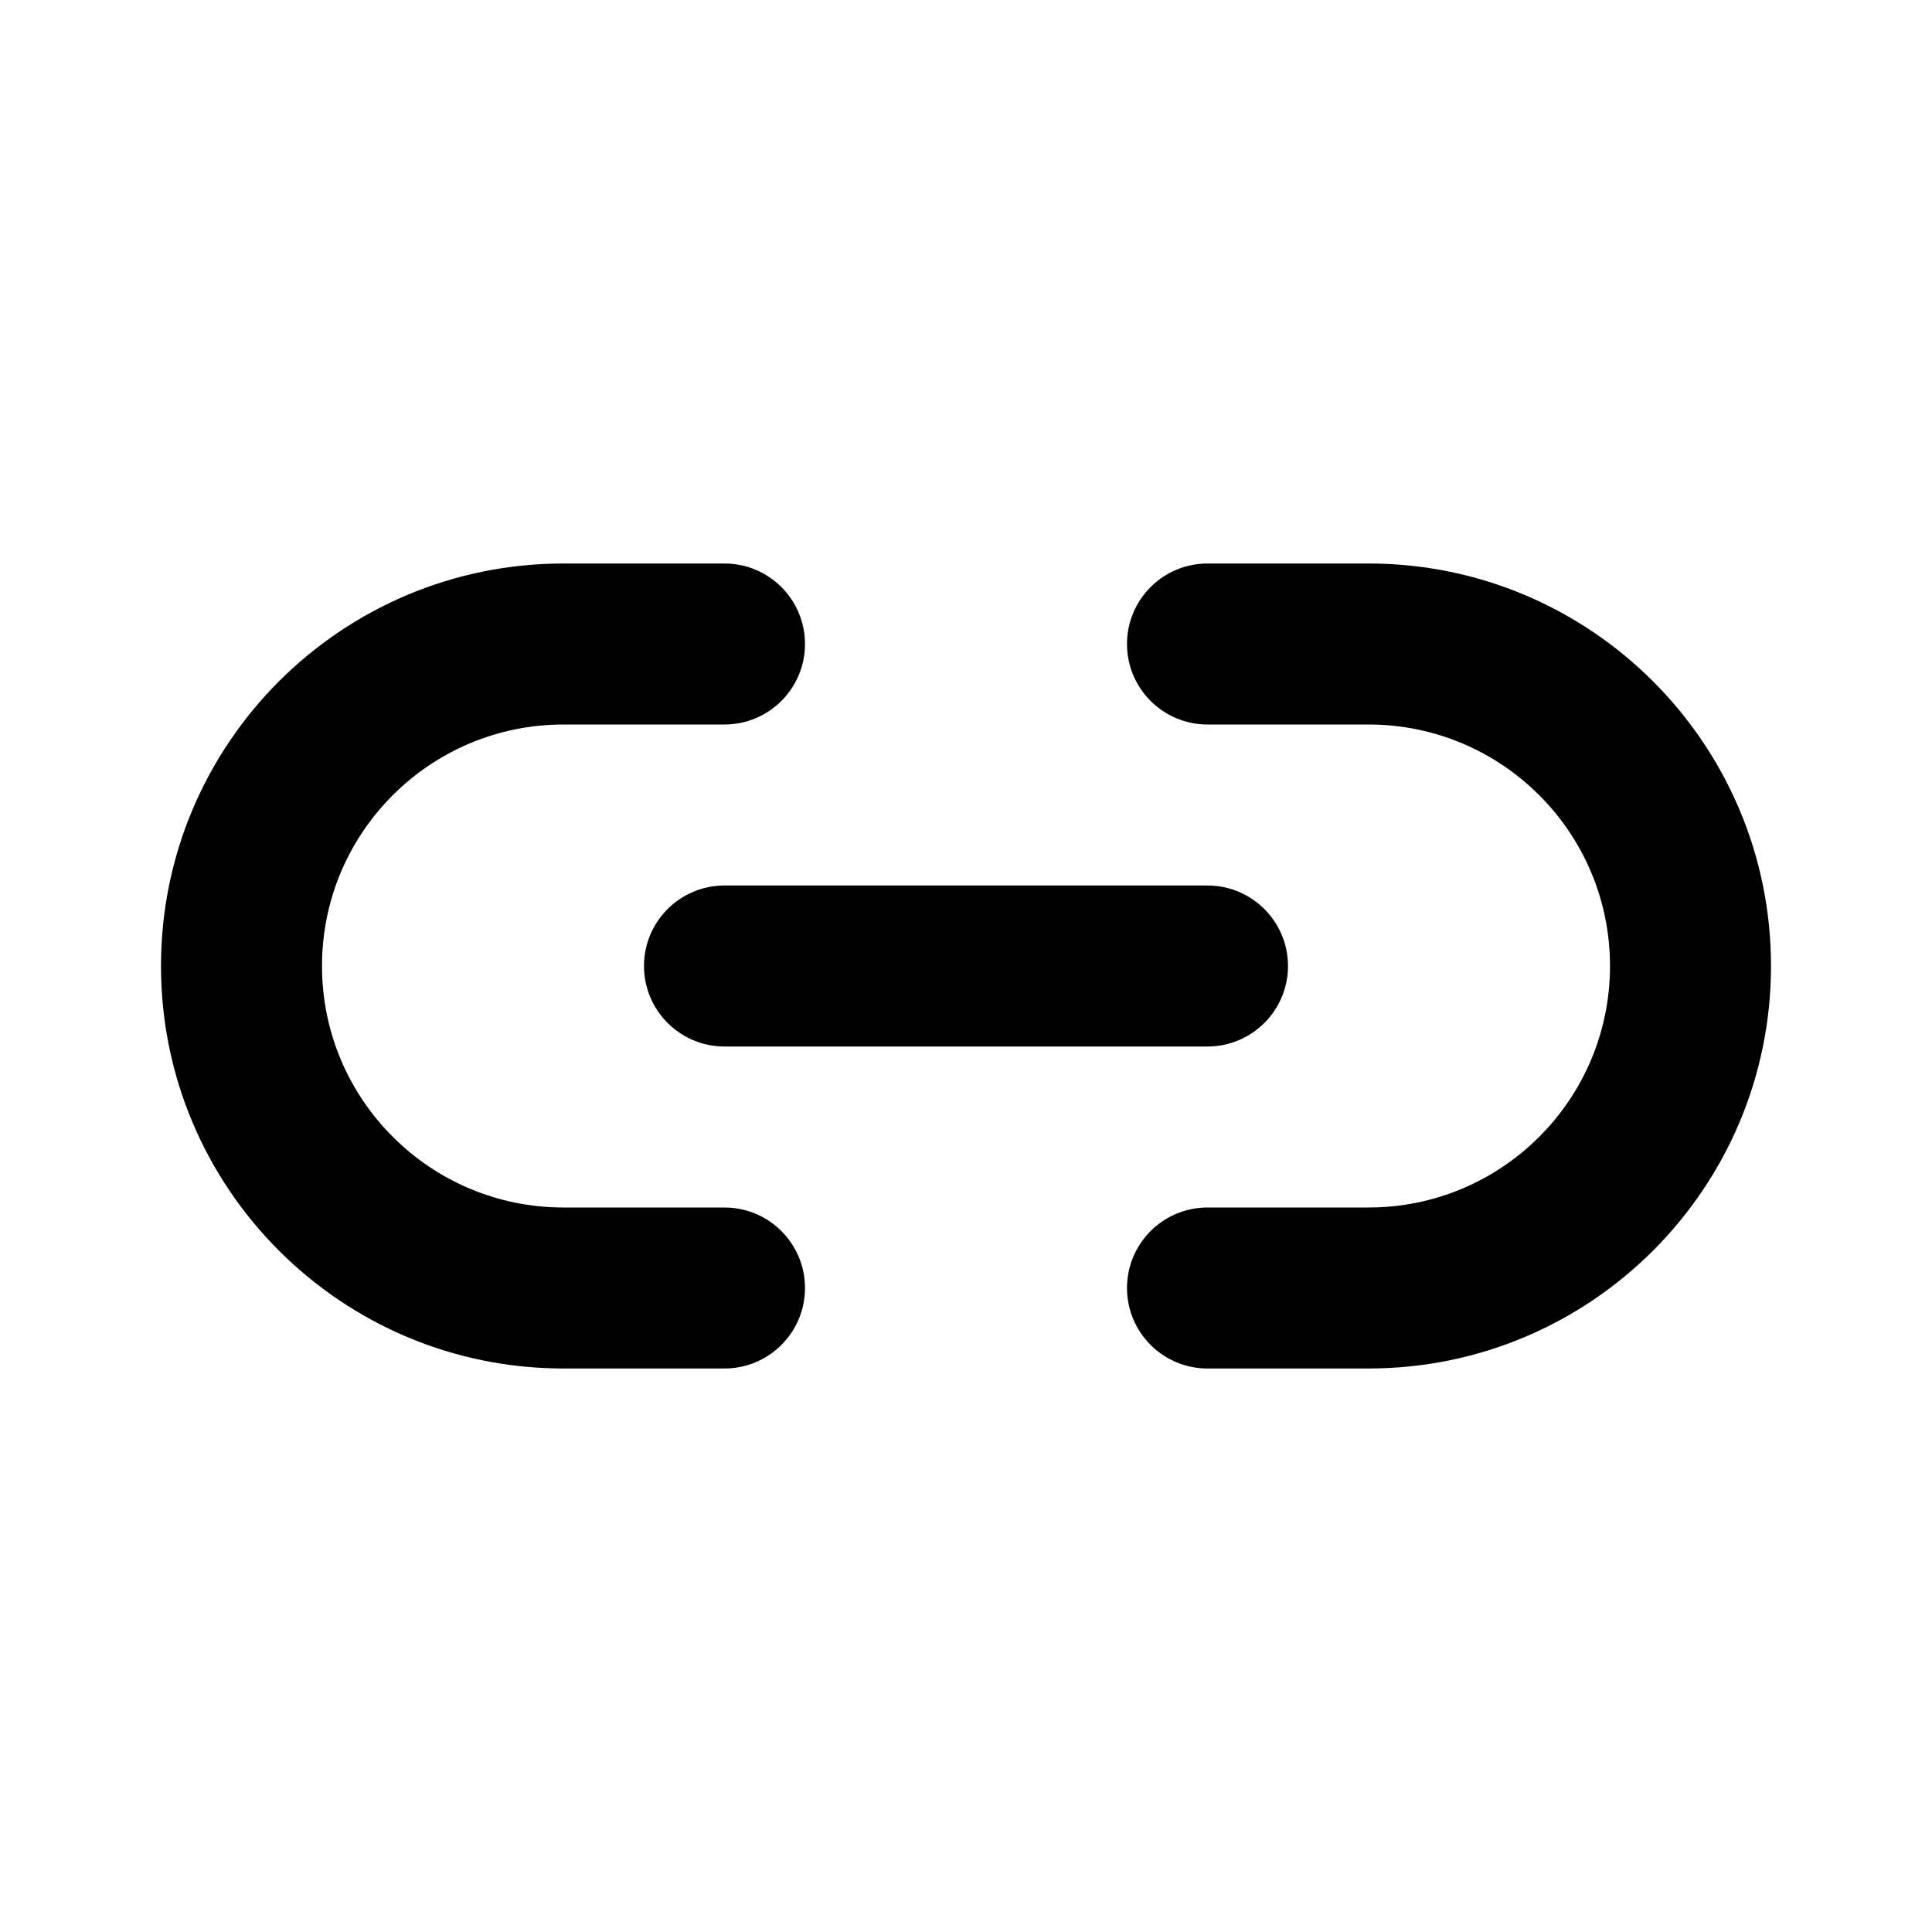 <svg viewBox="0 0 24 24" version="1.1" xmlns="http://www.w3.org/2000/svg" xmlns:xlink="http://www.w3.org/1999/xlink"><path d="M17,15 C18.657,15 20,13.657 20,12 C20,10.343 18.657,9 17,9 L15,9 C14.448,9 14,8.552 14,8 C14,7.448 14.448,7 15,7 L17,7 C19.761,7 22,9.239 22,12 C22,14.761 19.761,17 17,17 L15,17 C14.448,17 14,16.552 14,16 C14,15.448 14.448,15 15,15 L17,15 Z M7,17 C4.239,17 2,14.761 2,12 C2,9.239 4.239,7 7,7 L9,7 C9.552,7 10,7.448 10,8 C10,8.552 9.552,9 9,9 L7,9 C5.343,9 4,10.343 4,12 C4,13.657 5.343,15 7,15 L9,15 C9.552,15 10,15.448 10,16 C10,16.552 9.552,17 9,17 L7,17 Z M9,13 C8.448,13 8,12.552 8,12 C8,11.448 8.448,11 9,11 L15,11 C15.552,11 16,11.448 16,12 C16,12.552 15.552,13 15,13 L9,13 Z"></path></svg>